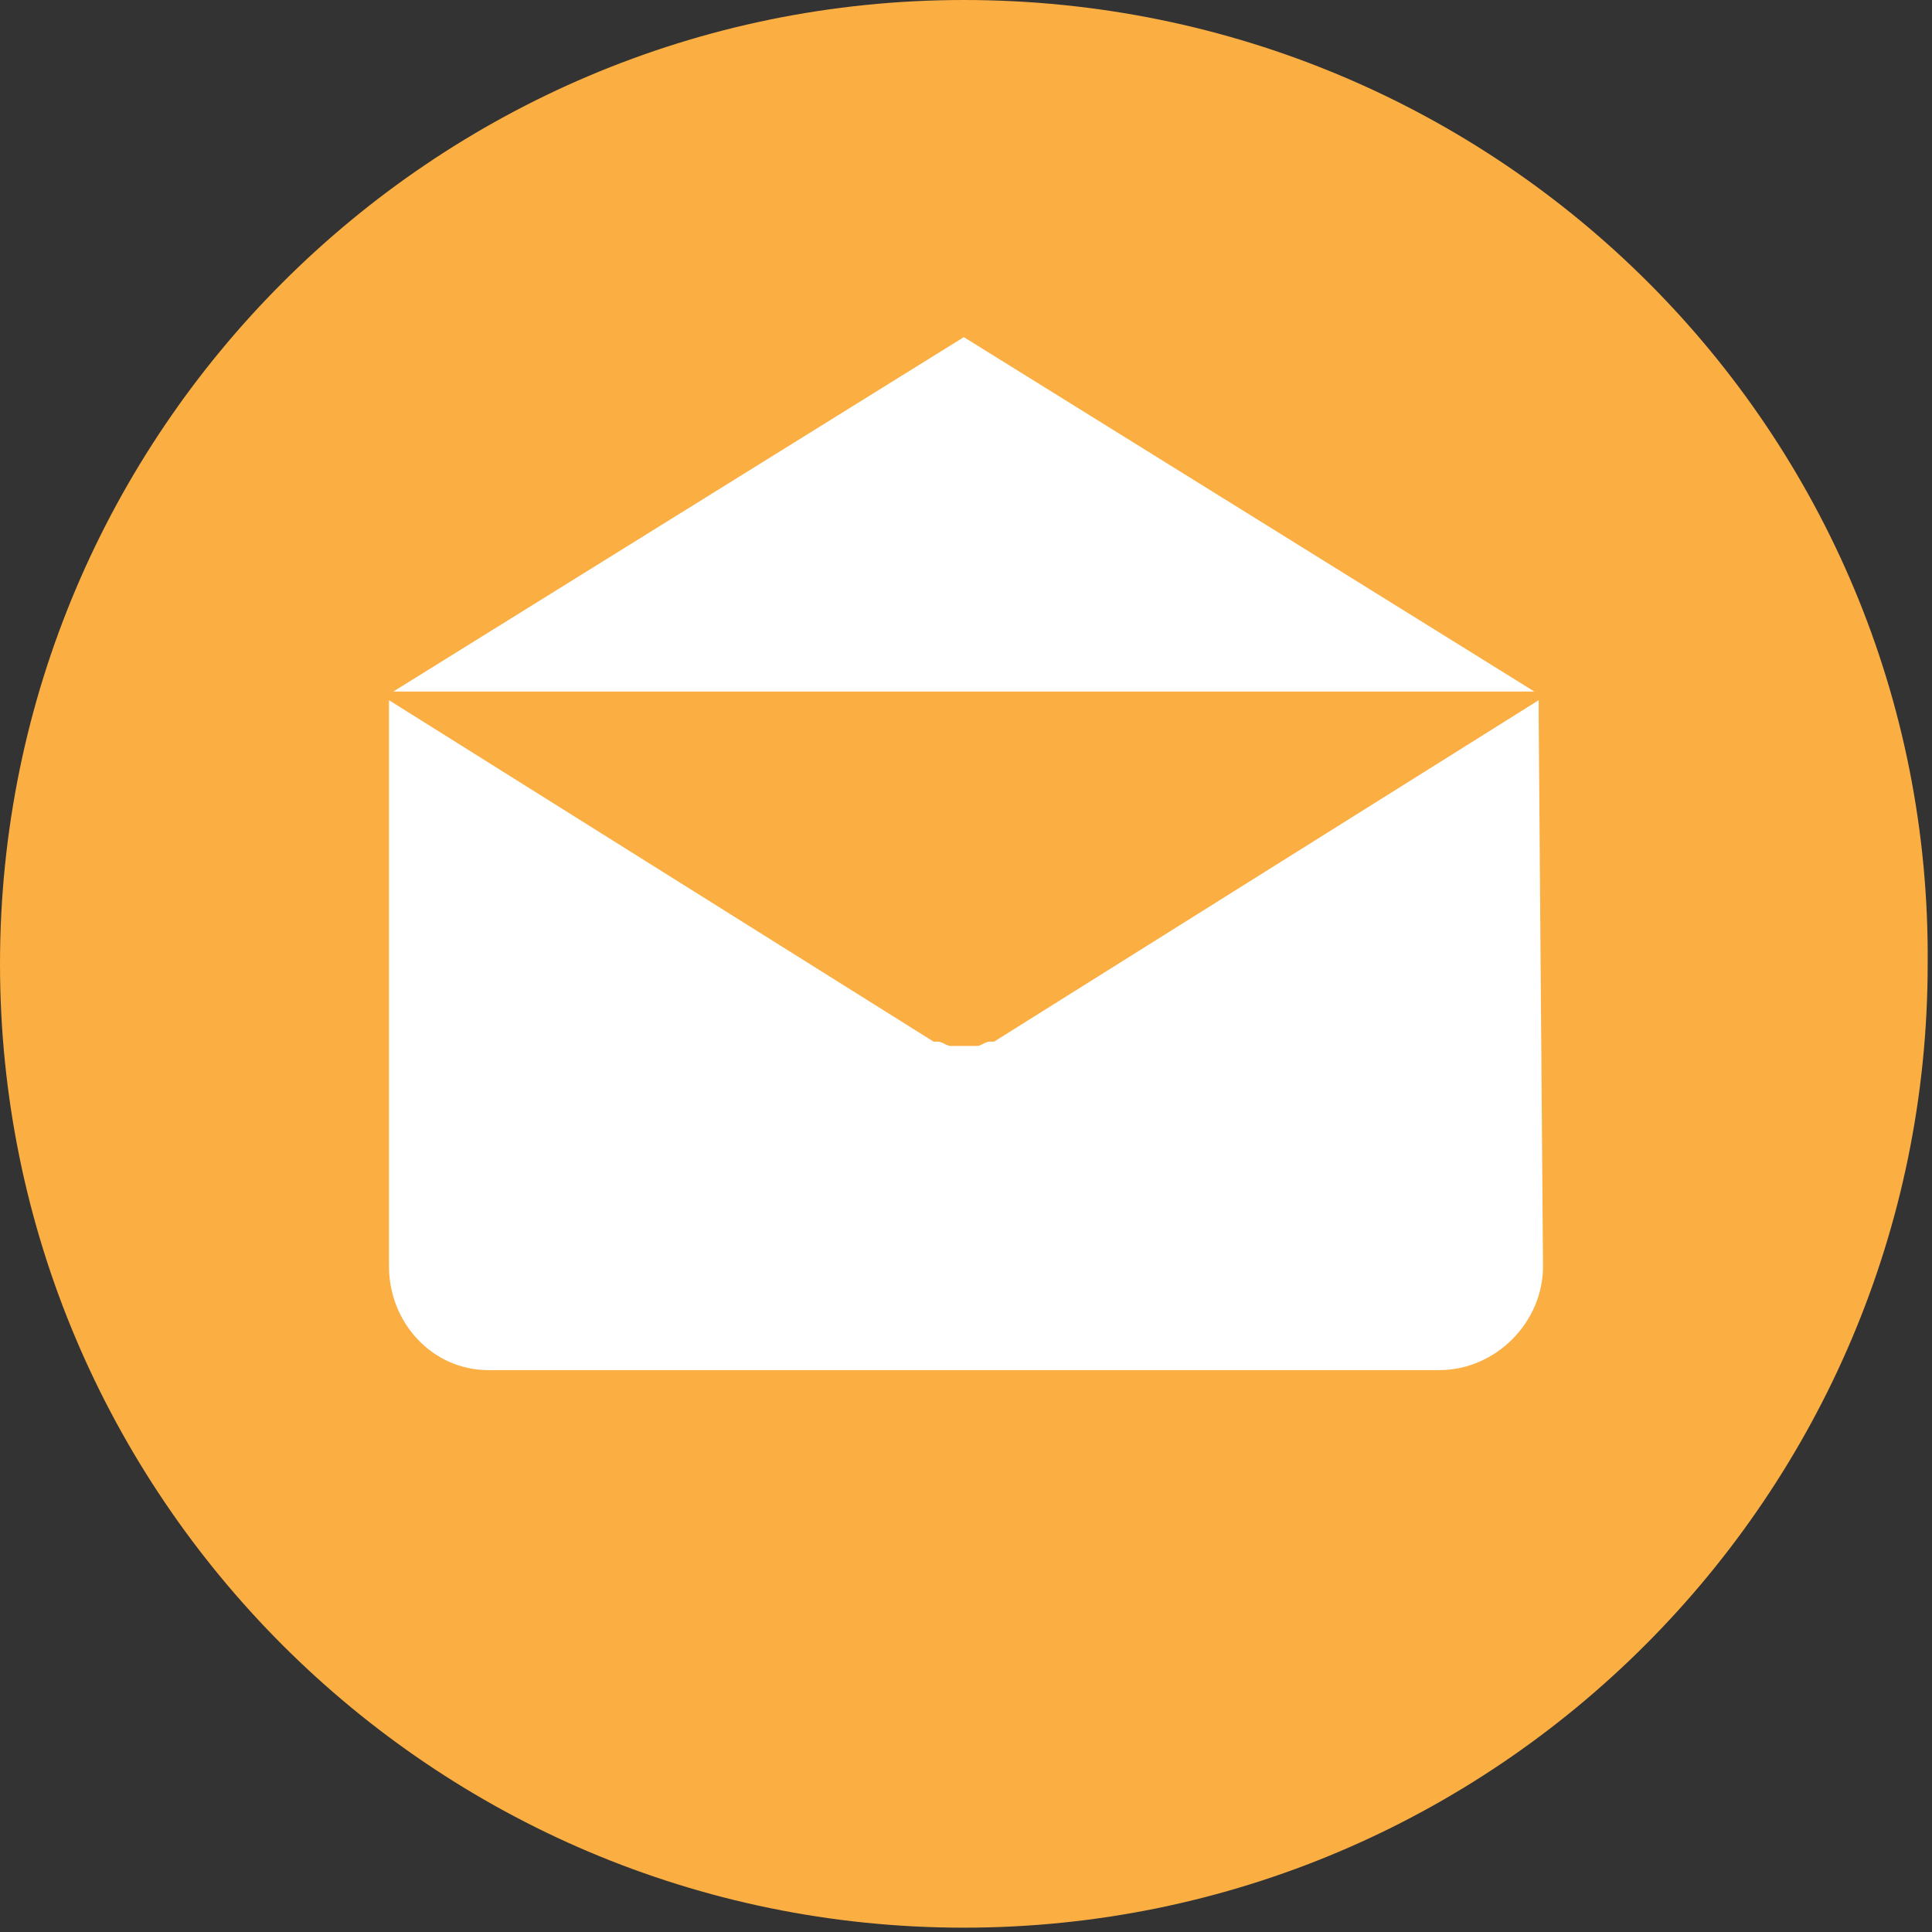 <?xml version="1.0" encoding="utf-8"?>
<!-- Generator: Adobe Illustrator 22.0.1, SVG Export Plug-In . SVG Version: 6.00 Build 0)  -->
<svg version="1.1" id="Layer_1" xmlns="http://www.w3.org/2000/svg" xmlns:xlink="http://www.w3.org/1999/xlink" x="0px" y="0px"
	 viewBox="0 0 44.7 44.7" style="enable-background:new 0 0 44.7 44.7;" xml:space="preserve">
<rect x="0" y="0" width="44.7" height="44.7" fill="#333333" stroke="none"/>
<style type="text/css">
	.st0{fill:#FFFFFF;}
	.st1{fill:#FBAE42;}
</style>
<circle class="st0" cx="22.3" cy="22.3" r="18.7"/>
<g>
	<g>
		<path class="st1" d="M22.3,0C10,0,0,10,0,22.3c0,12.3,10,22.3,22.3,22.3s22.3-10,22.3-22.3C44.7,10,34.7,0,22.3,0z M22.3,7.8
			l13.2,8.2H9.1L22.3,7.8z M35.7,29.3L35.7,29.3c0,1.3-1.1,2.4-2.4,2.4h-22C10,31.7,9,30.6,9,29.3V16.6c0-0.1,0-0.3,0-0.4l12.6,7.9
			c0,0,0,0,0,0c0,0,0,0,0.1,0c0.1,0,0.2,0.1,0.3,0.1c0,0,0,0,0,0c0.1,0,0.2,0,0.3,0h0c0,0,0,0,0,0c0.1,0,0.2,0,0.3,0c0,0,0,0,0,0
			c0.1,0,0.2-0.1,0.3-0.1c0,0,0,0,0.1,0c0,0,0,0,0,0l12.6-7.9c0,0.1,0,0.3,0,0.4L35.7,29.3L35.7,29.3z"/>
	</g>
</g>
</svg>
